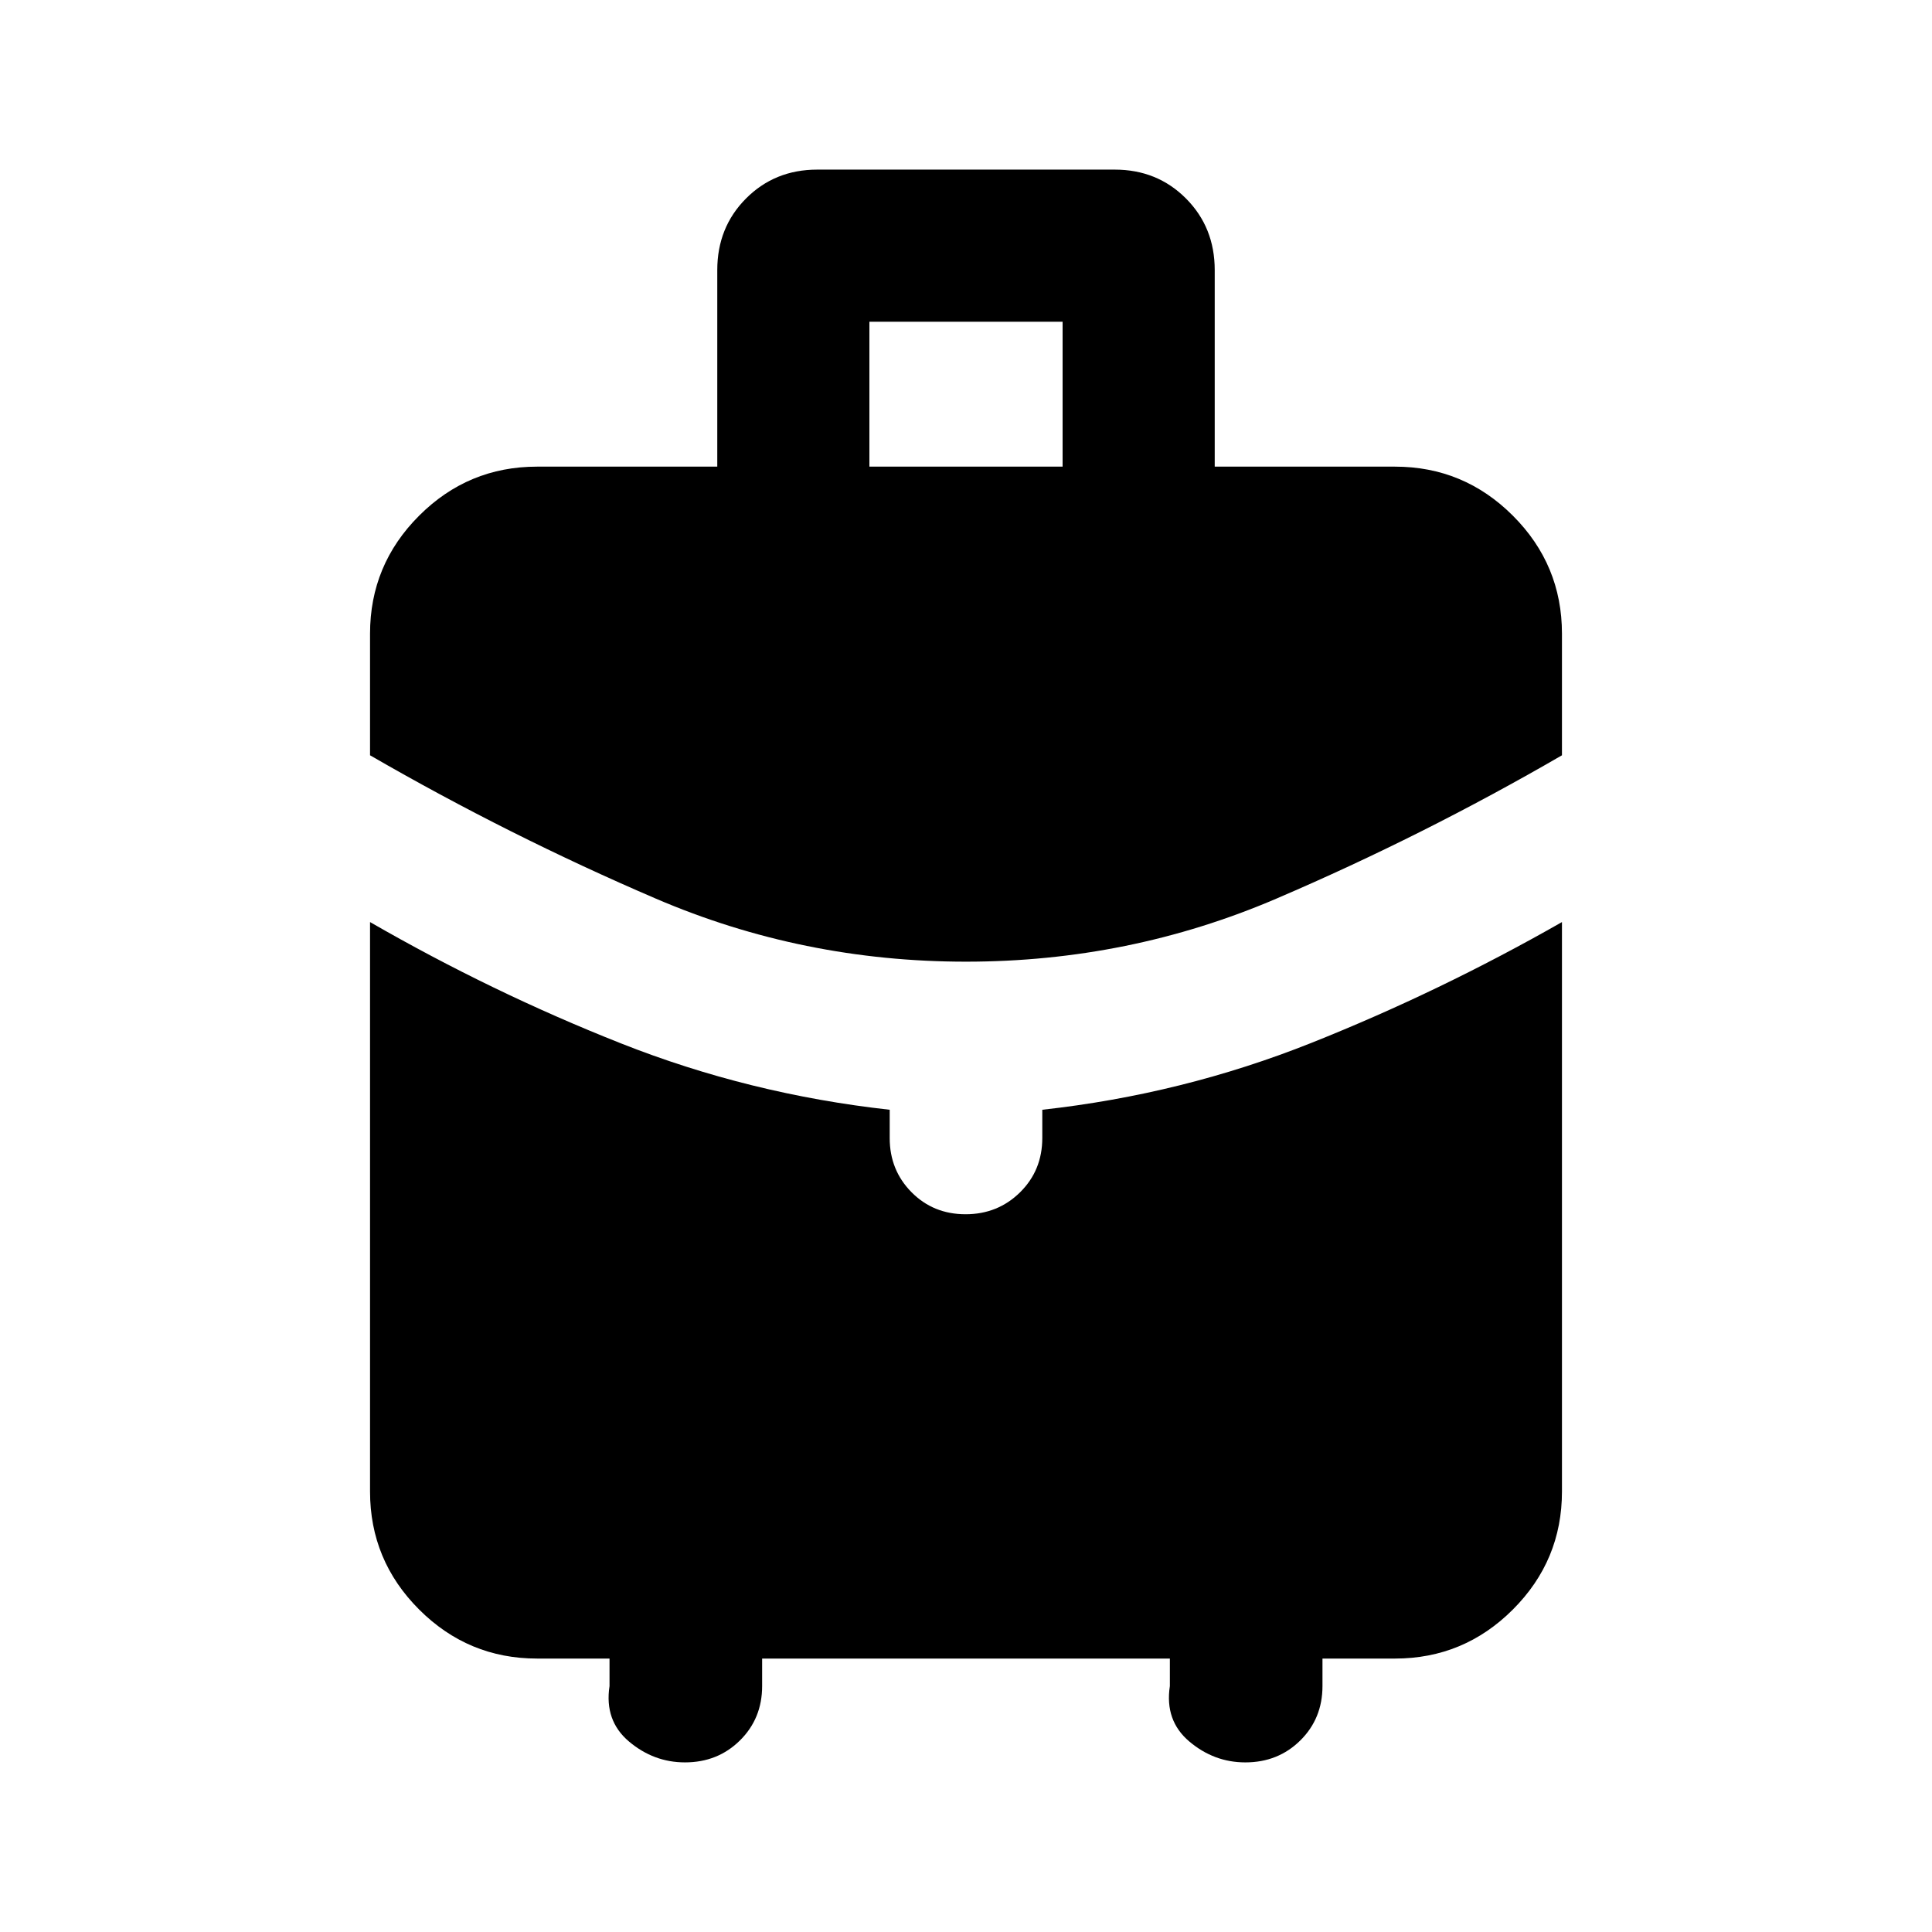 <svg xmlns="http://www.w3.org/2000/svg" height="20" viewBox="0 -960 960 960" width="20"><path d="M432-728.13h96v-72h-96v72Zm48 245.98q-81.12 0-154.05-31.3-72.93-31.29-142.08-71.25v-60.43q0-34.24 24.38-58.62 24.38-24.38 58.62-24.38h89.54v-97.67q0-21.22 14.28-35.57 14.29-14.35 35.4-14.35h147.82q21.11 0 35.4 14.35 14.28 14.35 14.28 35.57v97.67h89.54q34.24 0 58.62 24.38 24.38 24.38 24.38 58.62v60.43q-68.91 39.96-141.96 71.25-73.05 31.3-154.17 31.3ZM302.87-122.2v-13.67h-36q-34.24 0-58.62-24.38-24.38-24.38-24.38-58.62v-282.96q60.67 34.96 124.61 60.25 63.93 25.3 133.61 33.01v14.08q0 15.94 10.84 26.89 10.84 10.95 26.86 10.95t27.07-10.9q11.05-10.9 11.05-27.02v-14q69.68-7.71 133.67-33.21 64-25.5 124.55-60.05v282.96q0 34.24-24.38 58.62-24.38 24.38-58.62 24.38h-36v13.67q0 16.12-11.02 27.02-11.03 10.9-27.32 10.9-15.53 0-27.82-10.38-12.3-10.38-9.67-27.54v-13.67H378.7v13.67q0 16.12-11.03 27.02-11.02 10.9-27.32 10.9-15.52 0-27.82-10.38-12.29-10.38-9.66-27.54Z"/></svg>